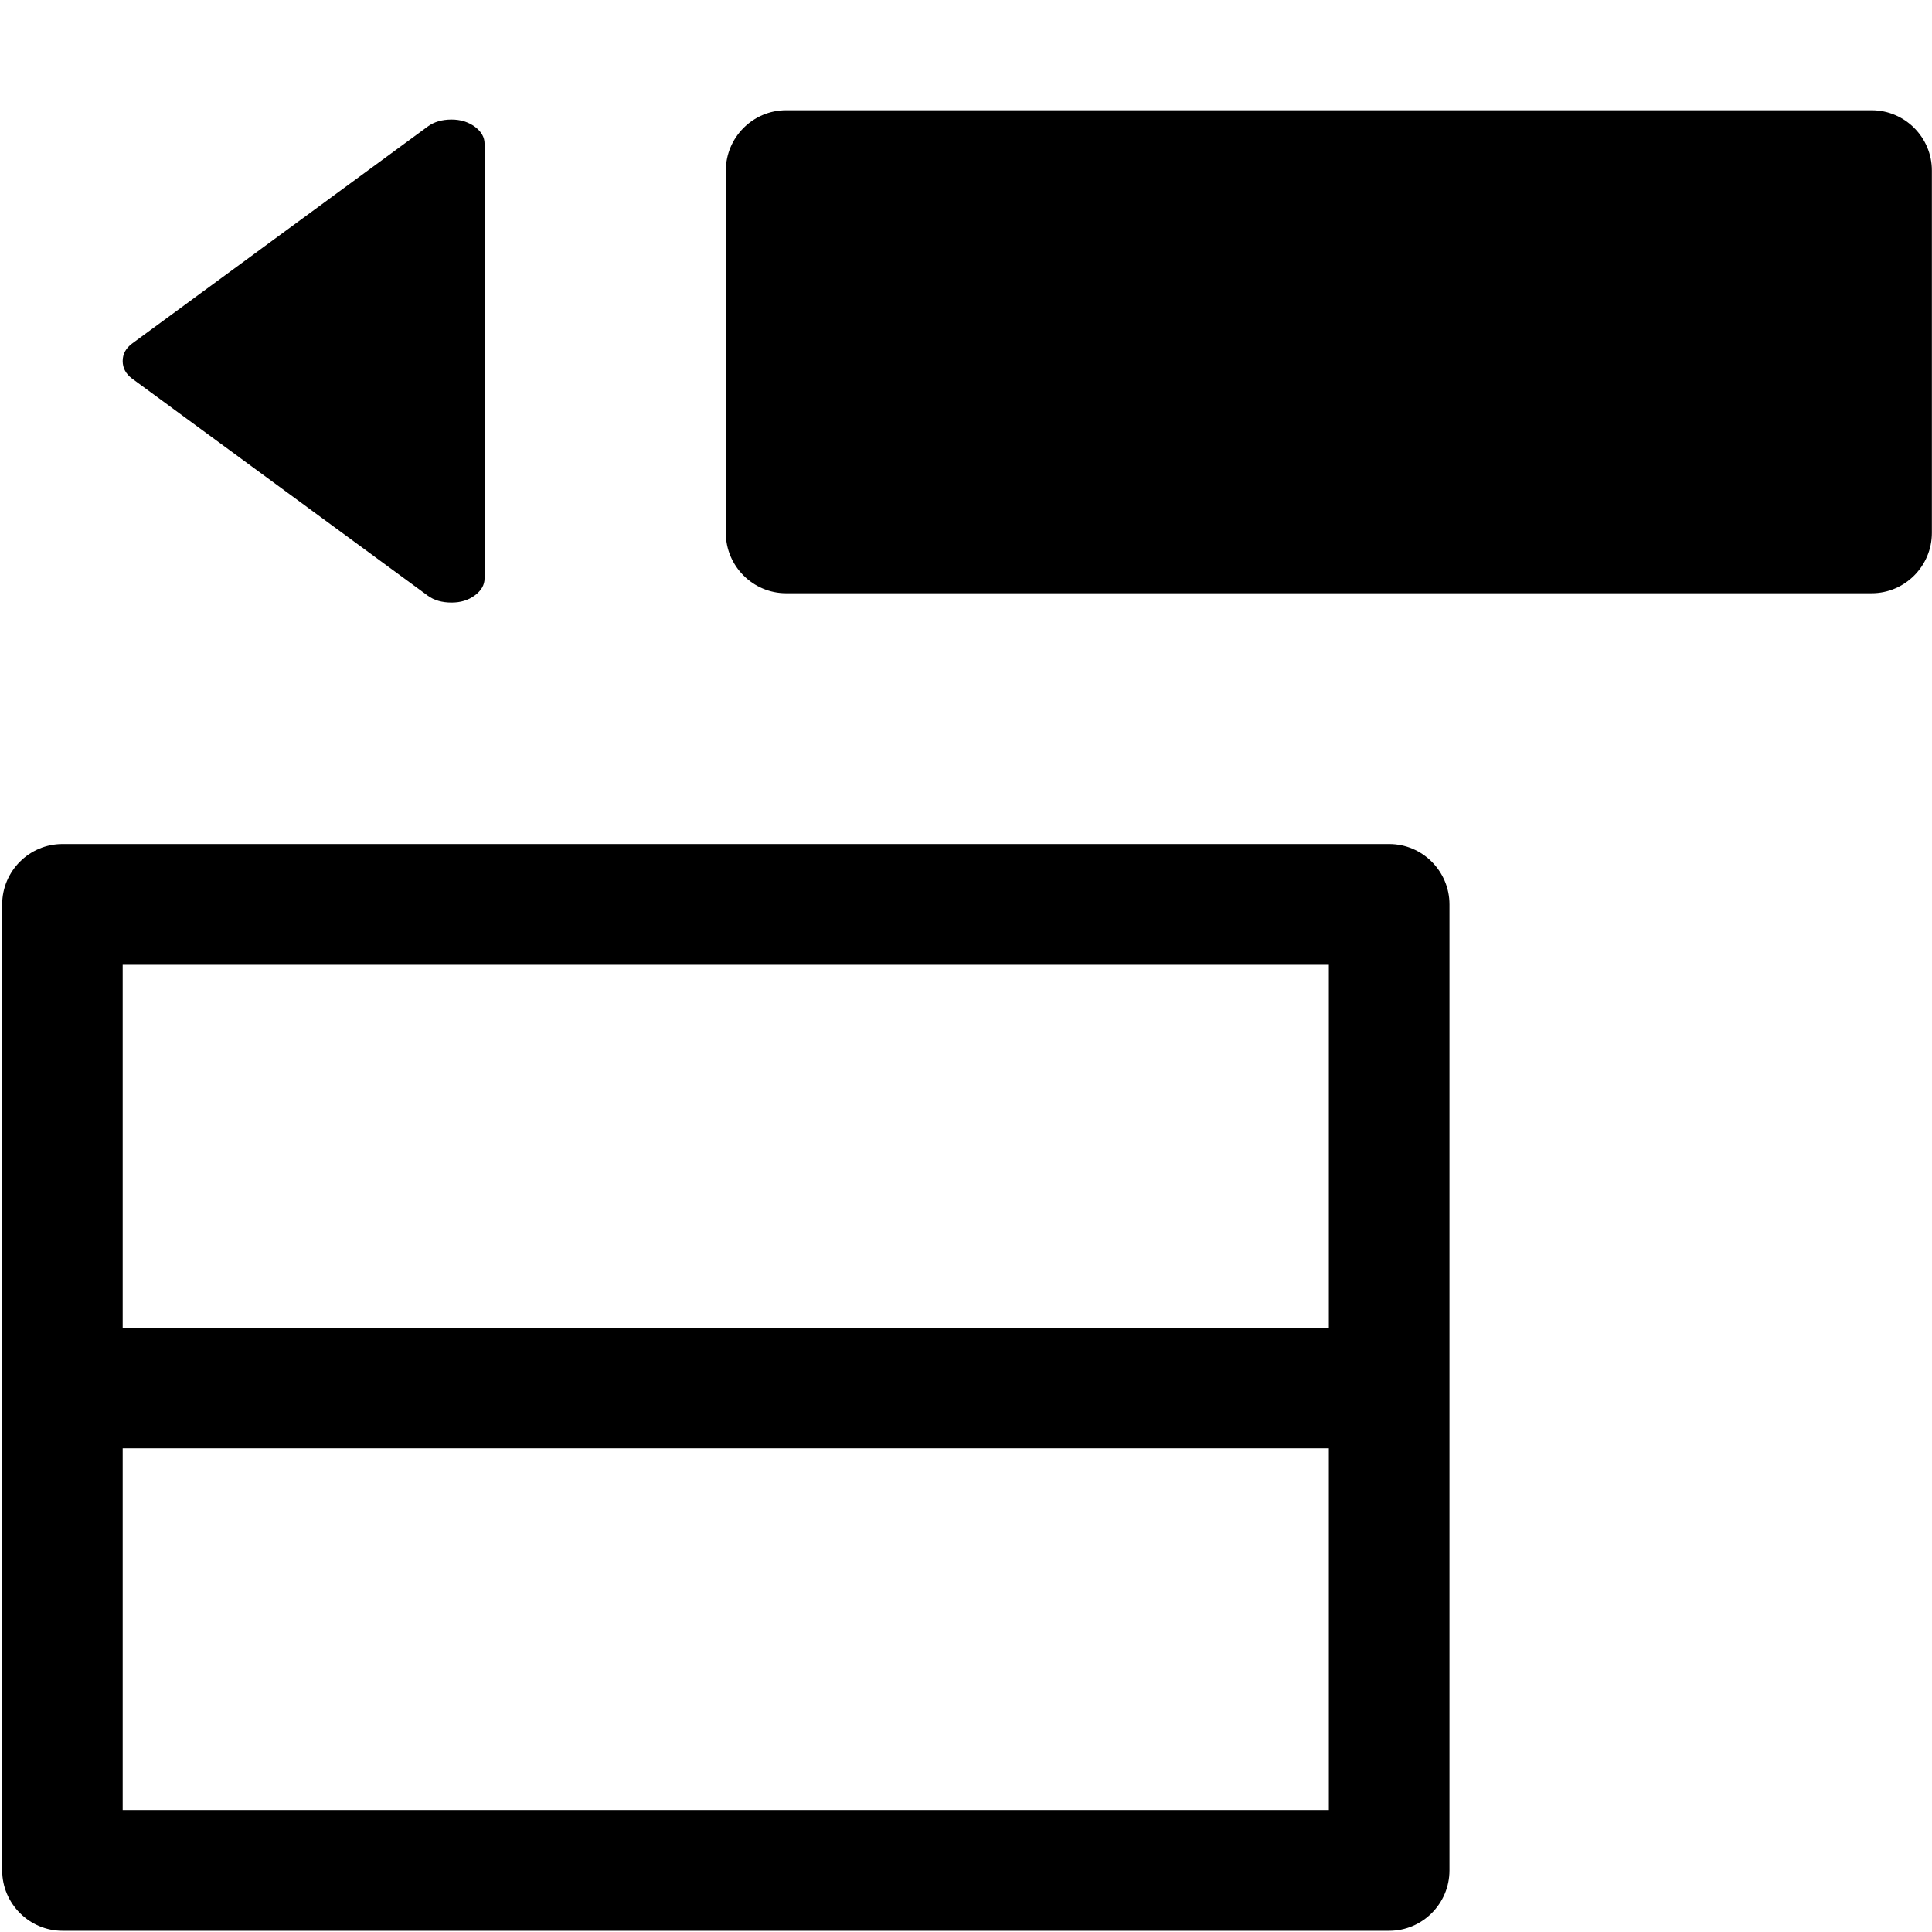 <?xml version="1.0" encoding="utf-8"?>
<!-- Generator: Adobe Illustrator 17.0.2, SVG Export Plug-In . SVG Version: 6.00 Build 0)  -->
<!DOCTYPE svg PUBLIC "-//W3C//DTD SVG 1.1//EN" "http://www.w3.org/Graphics/SVG/1.1/DTD/svg11.dtd">
<svg version="1.1" id="Layer_1" xmlns="http://www.w3.org/2000/svg" xmlns:xlink="http://www.w3.org/1999/xlink" x="0px" y="0px"
	 width="16px" height="16px" viewBox="0 0 16 16" enable-background="new 0 0 16 16" xml:space="preserve">
<path d="M15.501,0.913H6.51c-0.275,0-0.499,0.225-0.499,0.5v3c0,0.275,0.225,0.5,0.499,0.5h8.99c0.275,0,0.499-0.225,0.499-0.5v-3
	C16,1.138,15.775,0.913,15.501,0.913L15.501,0.913z"/>
<path d="M4.013,1.19v3.6c0,0.054-0.027,0.101-0.081,0.141C3.878,4.971,3.814,4.99,3.74,4.99c-0.08,0-0.145-0.019-0.196-0.056
	l-2.452-1.8C1.042,3.096,1.016,3.048,1.016,2.99c0-0.058,0.026-0.106,0.077-0.144l2.452-1.8C3.596,1.009,3.661,0.99,3.74,0.99
	c0.074,0,0.138,0.02,0.192,0.059C3.986,1.089,4.013,1.136,4.013,1.19z"/>
<path d="M11.505,6.99H0.517c-0.275,0-0.499,0.225-0.499,0.5v8c0,0.275,0.225,0.5,0.499,0.5h10.988c0.275,0,0.499-0.225,0.499-0.5v-8
	C12.004,7.215,11.78,6.99,11.505,6.99z M11.005,7.99v3.005H1.016V7.99H11.005z M1.016,14.99v-2.995h9.989v2.995H1.016z"/>
</svg>
